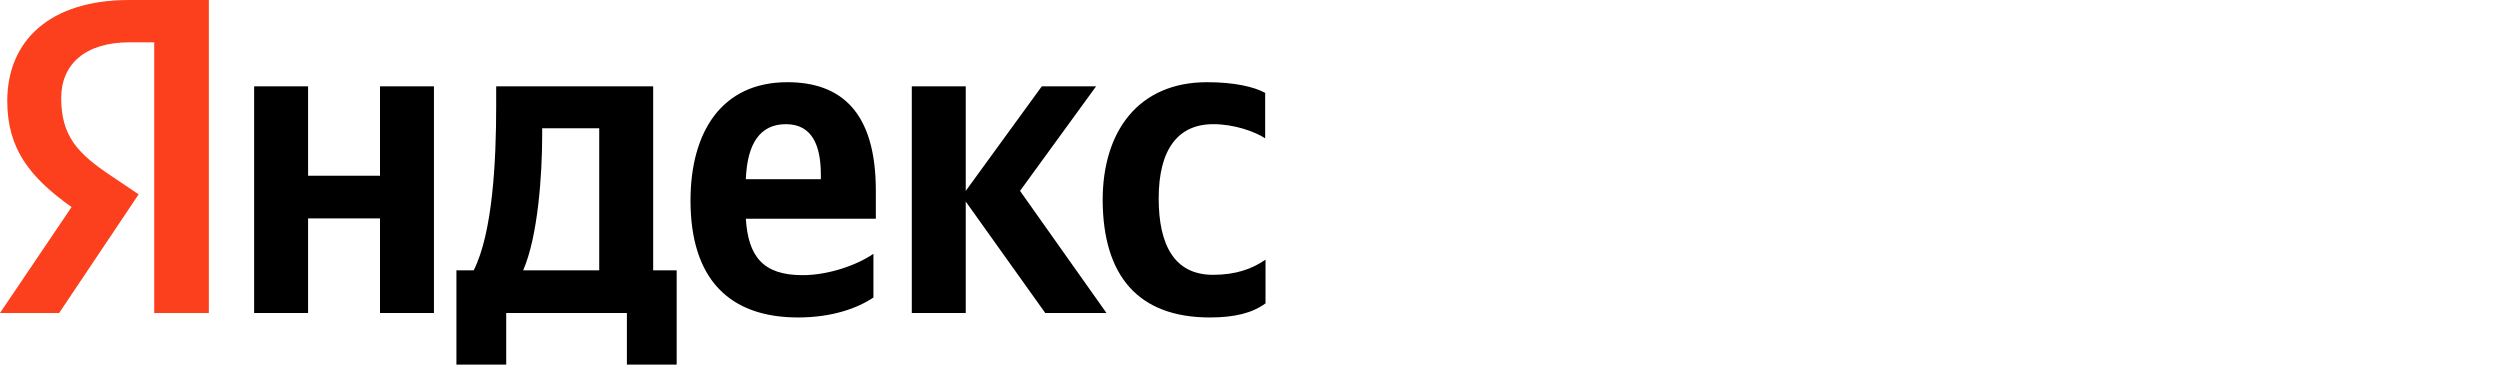 <svg width="192" height="28" viewBox="0 0 192 28" fill="none" xmlns="http://www.w3.org/2000/svg">
<path d="M92.917 24.381C94.829 24.381 96.183 24.038 97.192 23.298V19.943C96.156 20.657 94.908 21.106 93.156 21.106C90.208 21.106 88.987 18.834 88.987 15.242C88.987 11.464 90.474 9.536 93.182 9.536C94.775 9.536 96.342 10.091 97.165 10.619V7.132C96.289 6.657 94.775 6.313 92.704 6.313C87.42 6.313 84.685 10.091 84.685 15.374C84.711 21.159 87.393 24.381 92.917 24.381ZM67.079 22.849V19.494C65.804 20.366 63.626 21.132 61.635 21.132C58.607 21.132 57.465 19.706 57.28 16.8H67.264V14.634C67.264 8.585 64.582 6.313 60.466 6.313C55.421 6.313 53.031 10.143 53.031 15.4C53.031 21.449 56.032 24.381 61.289 24.381C63.918 24.381 65.857 23.668 67.079 22.849ZM29.184 6.63V13.498H23.661V6.63H19.518V24.038H23.661V16.774H29.184V24.038H33.327V6.63H29.184ZM51.995 20.762H50.163V6.63H38.107V8.109C38.107 12.362 37.841 17.857 36.381 20.762H35.053V28H38.877V24.038H48.145V28H51.968V20.762H51.995ZM80.276 24.038H84.977L78.338 14.66L84.18 6.63H80.011L74.169 14.66V6.63H70.026V24.038H74.169V15.479L80.276 24.038ZM60.36 9.536C62.405 9.536 63.042 11.226 63.042 13.419V13.762H57.28C57.386 10.989 58.395 9.536 60.36 9.536ZM46.02 20.762H40.178C41.32 18.147 41.639 13.393 41.639 10.381V9.853H46.02V20.762Z" fill="black"/>
<path d="M16.066 24.038H11.844V3.249H9.958C6.506 3.249 4.7 4.966 4.7 7.528C4.7 10.434 5.948 11.781 8.524 13.498L10.649 14.925L4.541 24.038H0L5.497 15.902C2.337 13.657 0.558 11.464 0.558 7.766C0.558 3.143 3.797 0 9.932 0H16.039V24.038H16.066Z" fill="#FC3F1D"/>
</svg>
